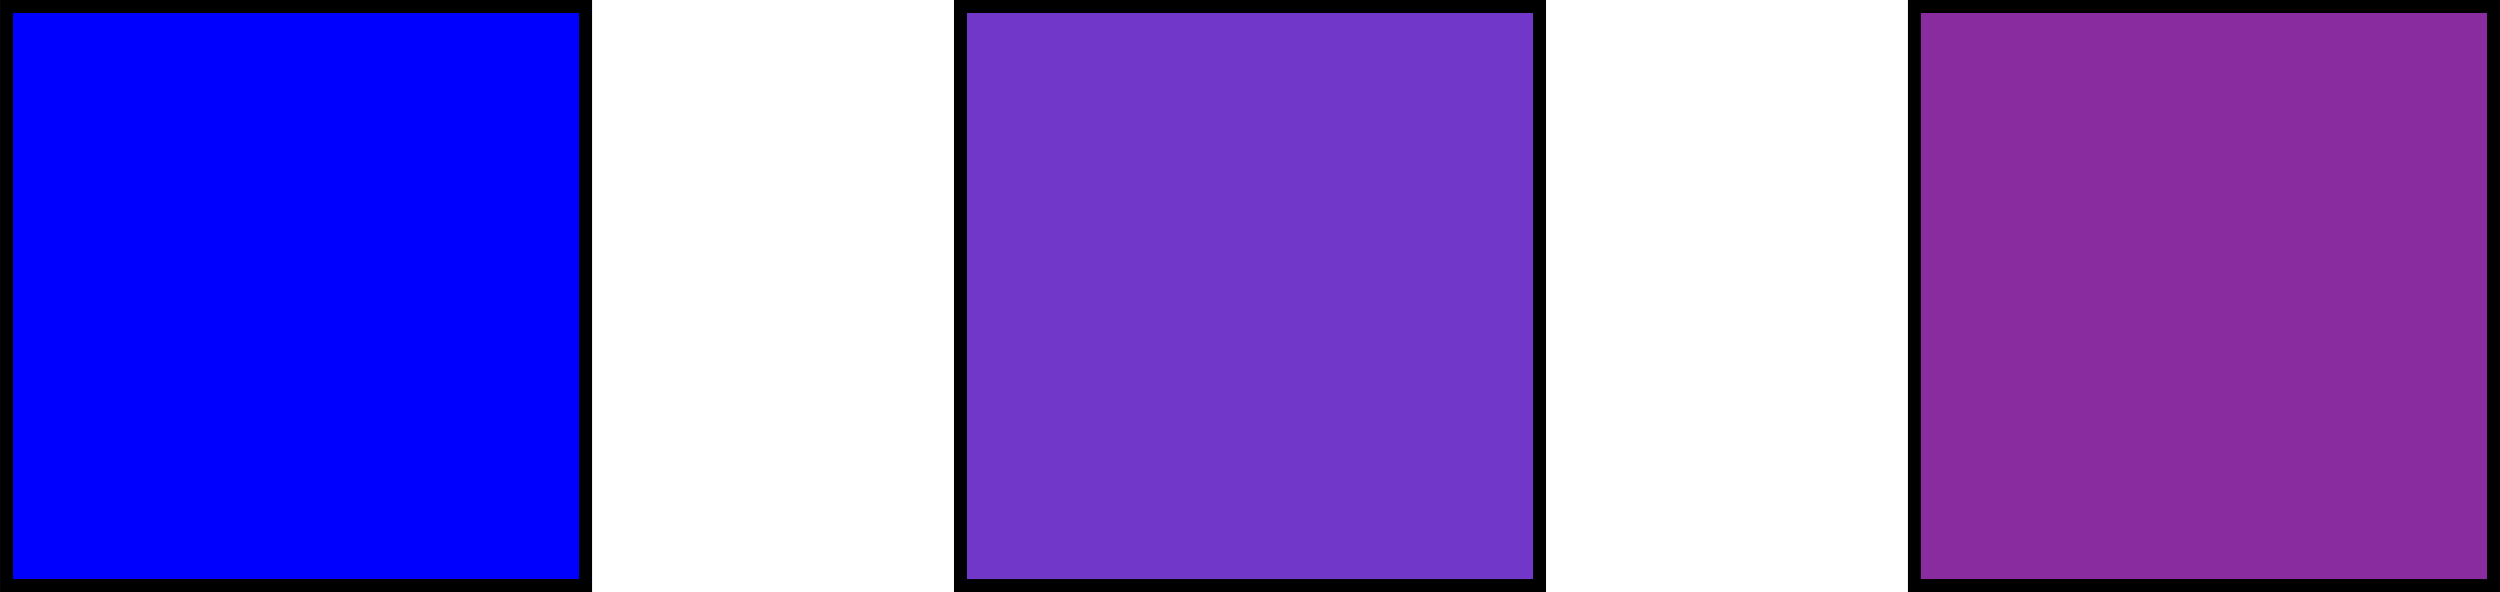 <?xml version="1.0" encoding="UTF-8" standalone="no"?>
<!-- Created with Inkscape (http://www.inkscape.org/) -->

<svg
   xmlns:dc="http://purl.org/dc/elements/1.1/"
   xmlns:cc="http://creativecommons.org/ns#"
   xmlns:rdf="http://www.w3.org/1999/02/22-rdf-syntax-ns#"
   xmlns:svg="http://www.w3.org/2000/svg"
   xmlns="http://www.w3.org/2000/svg"
   xmlns:sodipodi="http://sodipodi.sourceforge.net/DTD/sodipodi-0.dtd"
   xmlns:inkscape="http://www.inkscape.org/namespaces/inkscape"
   width="962.156"
   height="227.844"
   id="svg6046"
   version="1.1"
   inkscape:version="0.48.4 r9939"
   sodipodi:docname="New document 13">
  <defs
     id="defs6048" />
  <sodipodi:namedview
     id="base"
     pagecolor="#ffffff"
     bordercolor="#666666"
     borderopacity="1.0"
     inkscape:pageopacity="0.0"
     inkscape:pageshadow="2"
     inkscape:zoom="0.35"
     inkscape:cx="198.9375"
     inkscape:cy="-111.79968"
     inkscape:document-units="px"
     inkscape:current-layer="layer1"
     showgrid="false"
     fit-margin-top="0"
     fit-margin-left="0"
     fit-margin-right="0"
     fit-margin-bottom="0"
     inkscape:window-width="1920"
     inkscape:window-height="1150"
     inkscape:window-x="0"
     inkscape:window-y="1200"
     inkscape:window-maximized="1" />
  <g
     inkscape:label="Layer 1"
     inkscape:groupmode="layer"
     id="layer1"
     transform="translate(153.938,-192.719)">
    <rect
       style="fill:#0000ff;stroke:#000000;stroke-width:5;stroke-miterlimit:4;stroke-opacity:1;stroke-dasharray:none;stroke-dashoffset:0"
       id="rect6062"
       width="222.857"
       height="222.857"
       x="-151.429"
       y="195.219" />
    <rect
       y="195.219"
       x="215.714"
       height="222.857"
       width="222.857"
       id="rect6064"
       style="fill:#7137c8;stroke:#000000;stroke-width:5;stroke-miterlimit:4;stroke-opacity:1;stroke-dasharray:none;stroke-dashoffset:0" />
    <rect
       style="fill:#892ca0;stroke:#000000;stroke-width:5;stroke-miterlimit:4;stroke-opacity:1;stroke-dasharray:none;stroke-dashoffset:0"
       id="rect6066"
       width="222.857"
       height="222.857"
       x="582.857"
       y="195.219" />
  </g>
</svg>
